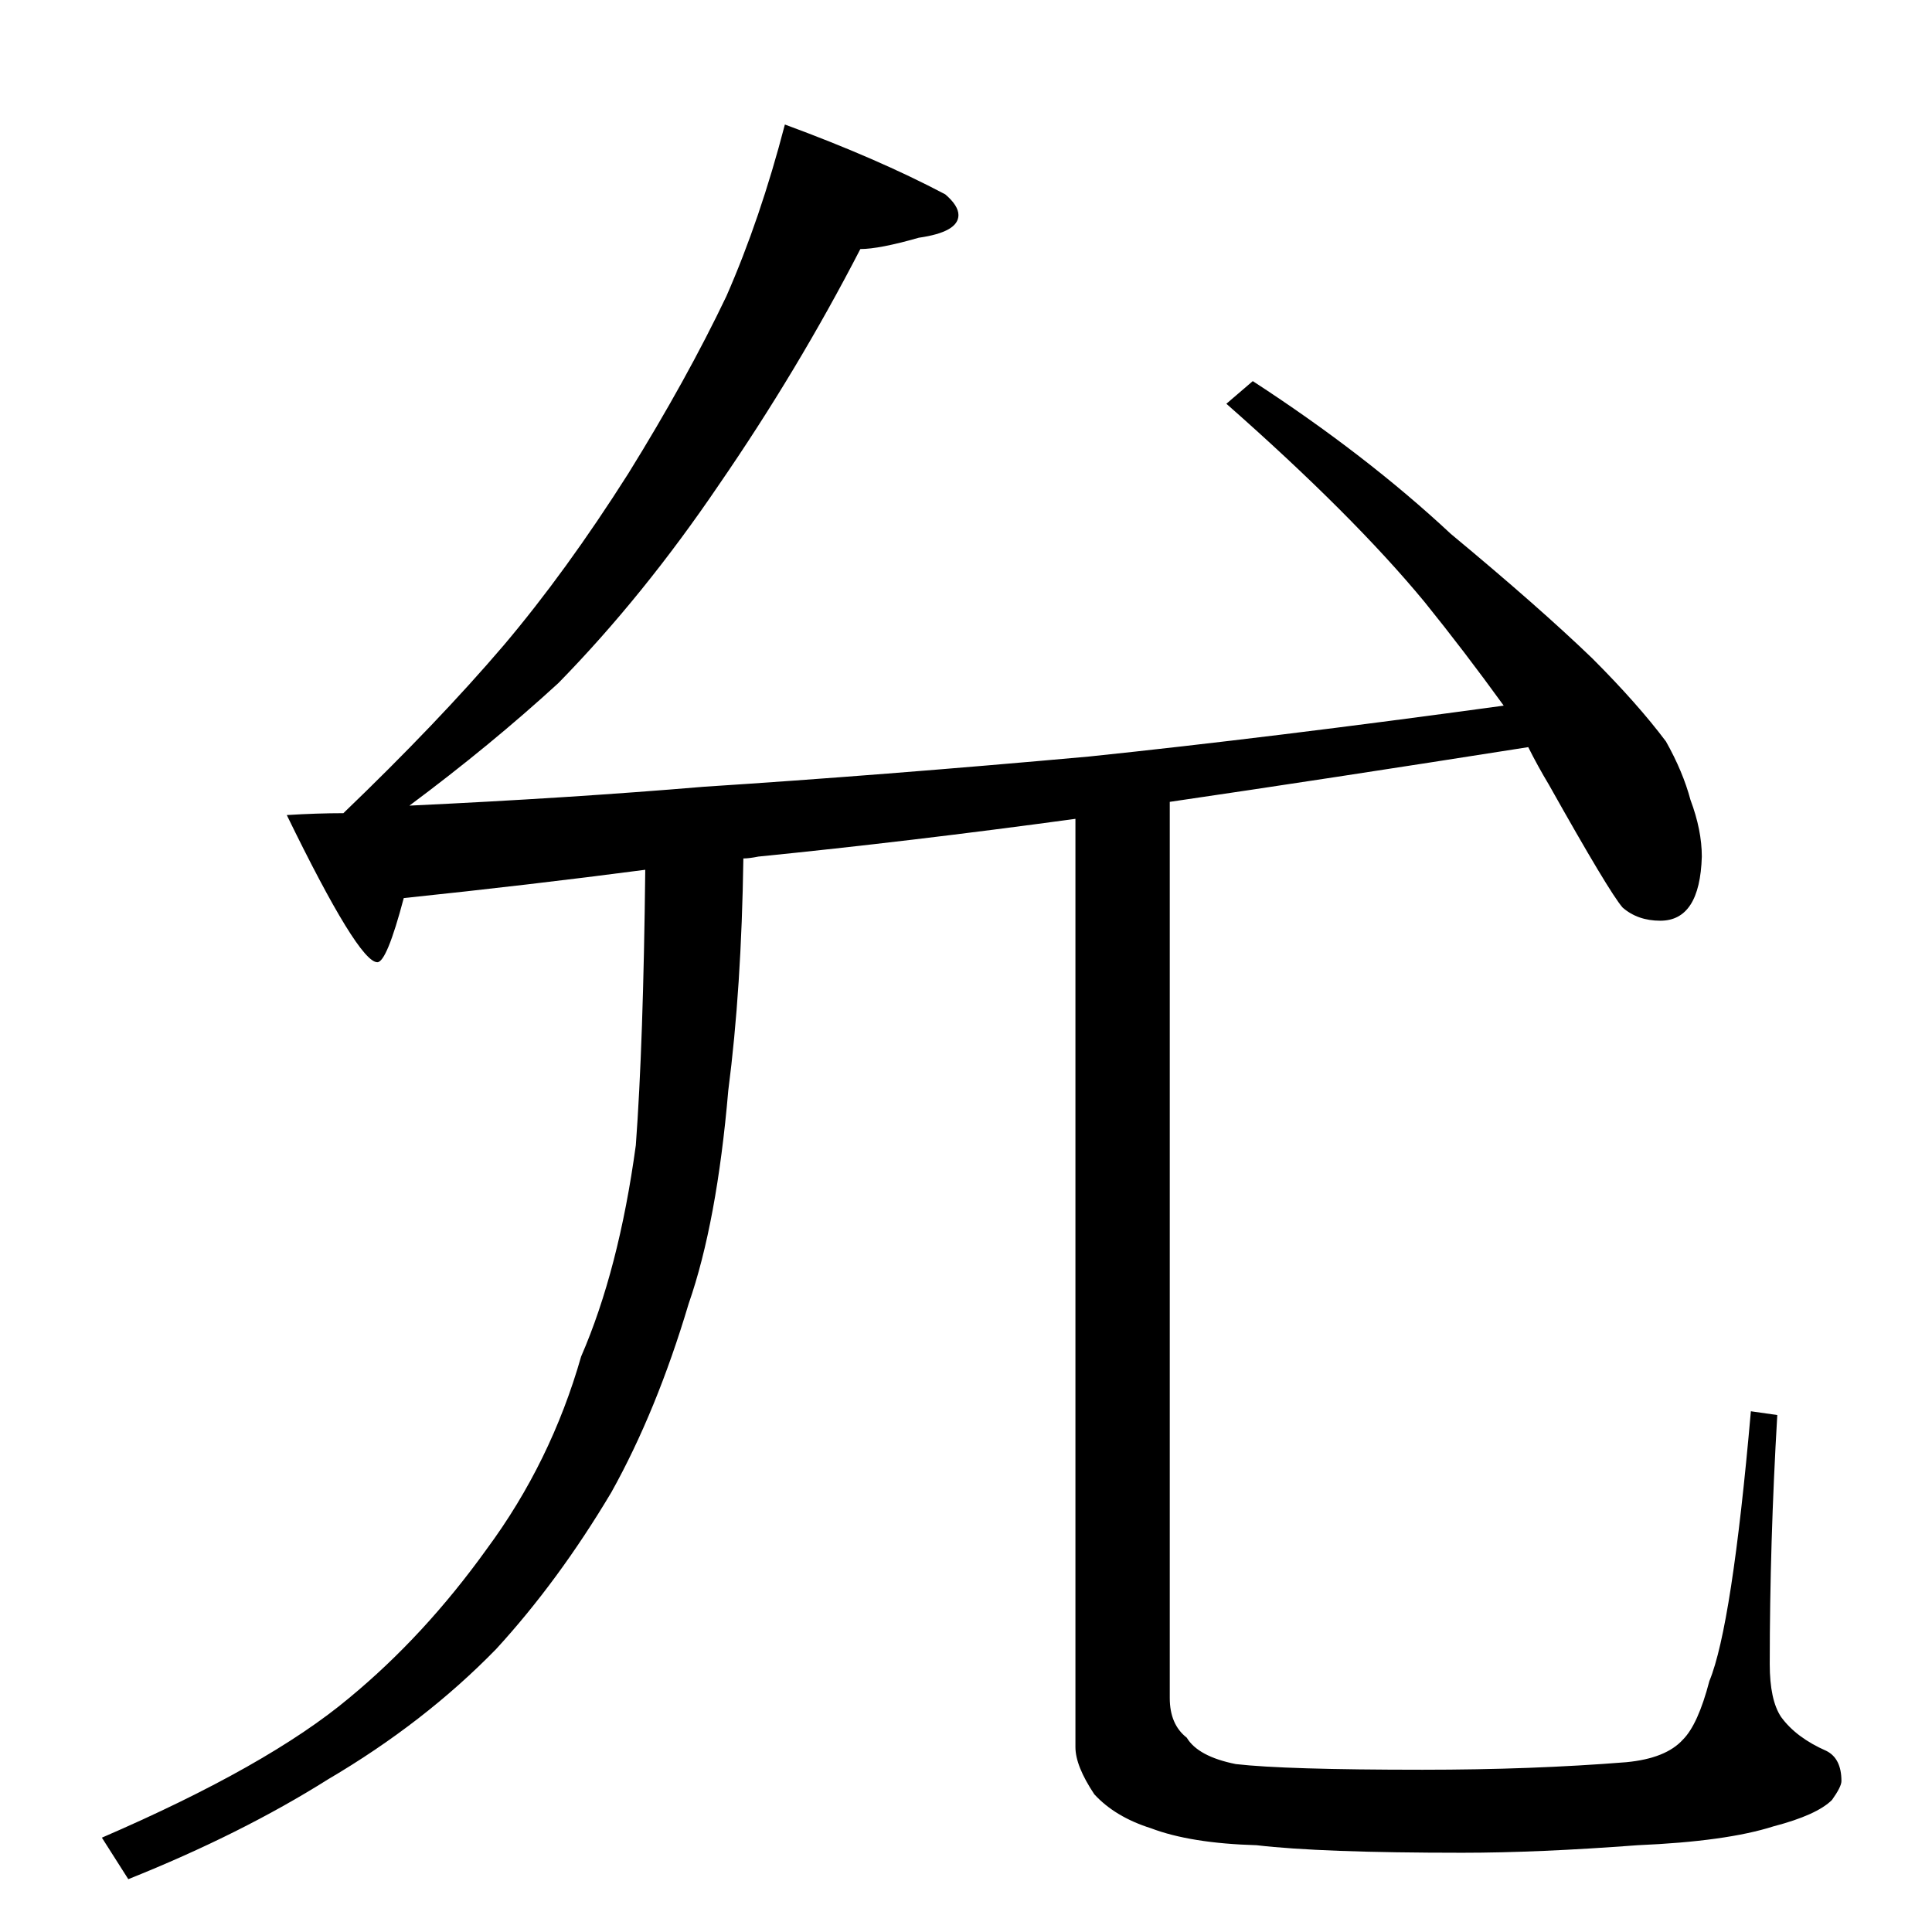 <?xml version="1.0" standalone="no"?>
<!DOCTYPE svg PUBLIC "-//W3C//DTD SVG 1.1//EN" "http://www.w3.org/Graphics/SVG/1.1/DTD/svg11.dtd" >
<svg xmlns="http://www.w3.org/2000/svg" xmlns:xlink="http://www.w3.org/1999/xlink" version="1.1" viewBox="0 -204 1024 1024">
  <g transform="matrix(1 0 0 -1 0 820)">
   <path fill="currentColor"
d="M416 958q49 -18 85 -37q7 -6 7 -11q0 -9 -21 -12q-21 -6 -31 -6q-33 -64 -75 -125q-40 -59 -85 -105q-36 -33 -79 -65q85 4 156 10q93 6 204 16q96 10 220 27q-21 29 -42 55q-38 46 -105 105l14 12q60 -39 105 -81q47 -39 75 -66q24 -24 39 -44q9 -16 13 -31q6 -16 6 -30
q-1 -34 -22 -34q-12 0 -20 7q-7 8 -39 65q-6 10 -11 20q-108 -17 -190 -29v-475q0 -14 9 -21q6 -10 26 -14q26 -3 99 -3q58 0 108 4q21 2 30 12q8 8 14 31q12 29 22 143l14 -2q-4 -68 -4 -132q0 -19 6 -28q8 -11 24 -18q8 -4 8 -16q0 -3 -5 -10q-8 -8 -31 -14
q-25 -8 -72 -10q-53 -4 -93 -4q-75 0 -109 4q-35 1 -56 9q-19 6 -30 18q-10 15 -10 25v492q-88 -12 -168 -20q-5 -1 -8 -1q-1 -69 -8 -123q-6 -70 -21 -113q-17 -57 -41 -100q-28 -47 -61 -83q-38 -39 -89 -69q-46 -29 -106 -53l-14 22q88 38 131 74q40 33 73 79
q34 46 50 102q20 46 29 112q4 54 5 146q-61 -8 -128 -15q-9 -34 -14 -34q-10 0 -48 78q16 1 30 1q50 48 85 89q33 39 66 91q31 50 52 94q18 41 31 91z" />
  </g>

</svg>
